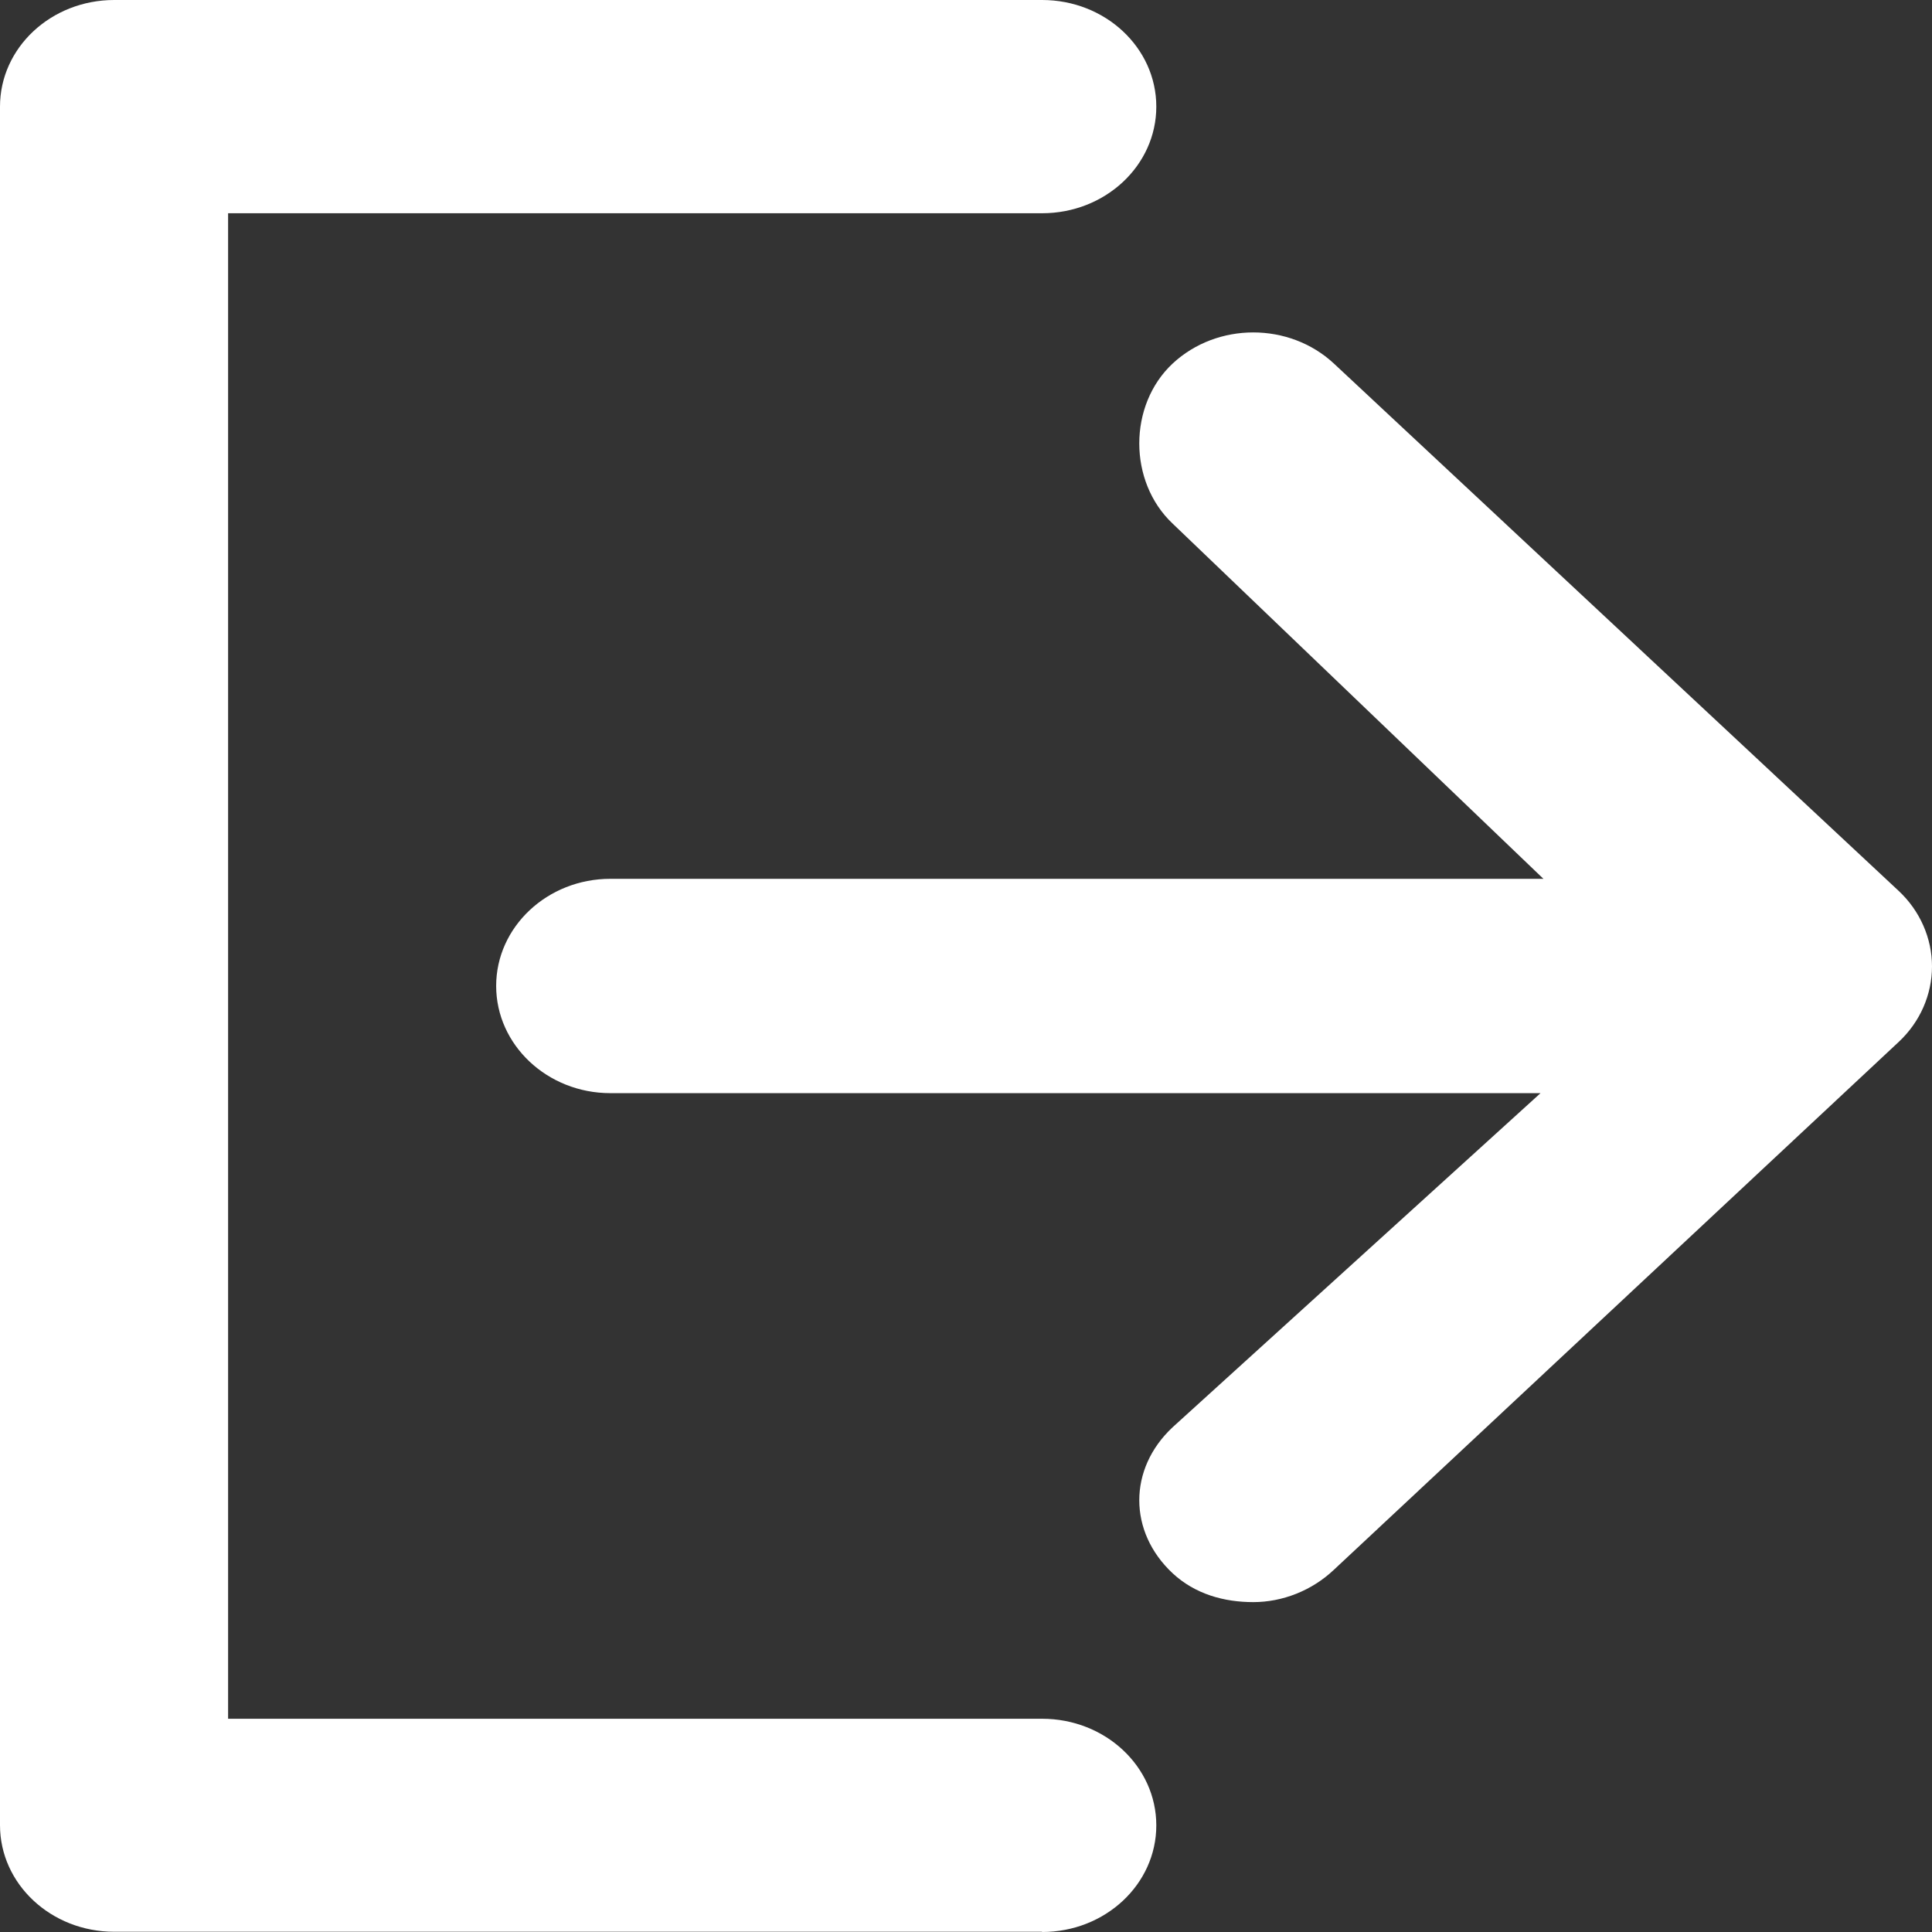 <svg width="16" height="16" viewBox="0 0 16 16" fill="none" xmlns="http://www.w3.org/2000/svg">
<rect x="0" y="0" width="16" height="16" fill="#333333" stroke="none"/>
<path d="M15.724 7.378L11.047 3.011C10.678 2.667 10.08 2.667 9.711 3.011C9.343 3.355 9.343 3.989 9.711 4.336L12.782 7.278H5.055C4.532 7.278 4.109 7.677 4.109 8.165C4.109 8.653 4.532 9.053 5.055 9.053H12.758L9.711 11.82C9.343 12.164 9.343 12.685 9.711 13.029C9.897 13.202 10.137 13.268 10.379 13.268C10.621 13.268 10.864 13.173 11.047 13L15.724 8.629C15.902 8.463 16 8.236 16 8.003C16 7.77 15.9 7.542 15.724 7.378V7.378Z" fill="white"/>
<path d="M8.63 15.998H0.946C0.423 15.998 0 15.603 0 15.115V0.883C0 0.395 0.423 0 0.946 0H8.63C9.153 0 9.576 0.395 9.576 0.883C9.576 1.371 9.153 1.766 8.63 1.766H1.889V14.234H8.63C9.153 14.234 9.576 14.629 9.576 15.117C9.576 15.605 9.153 16 8.63 16V15.998Z" fill="white"/>
</svg>
